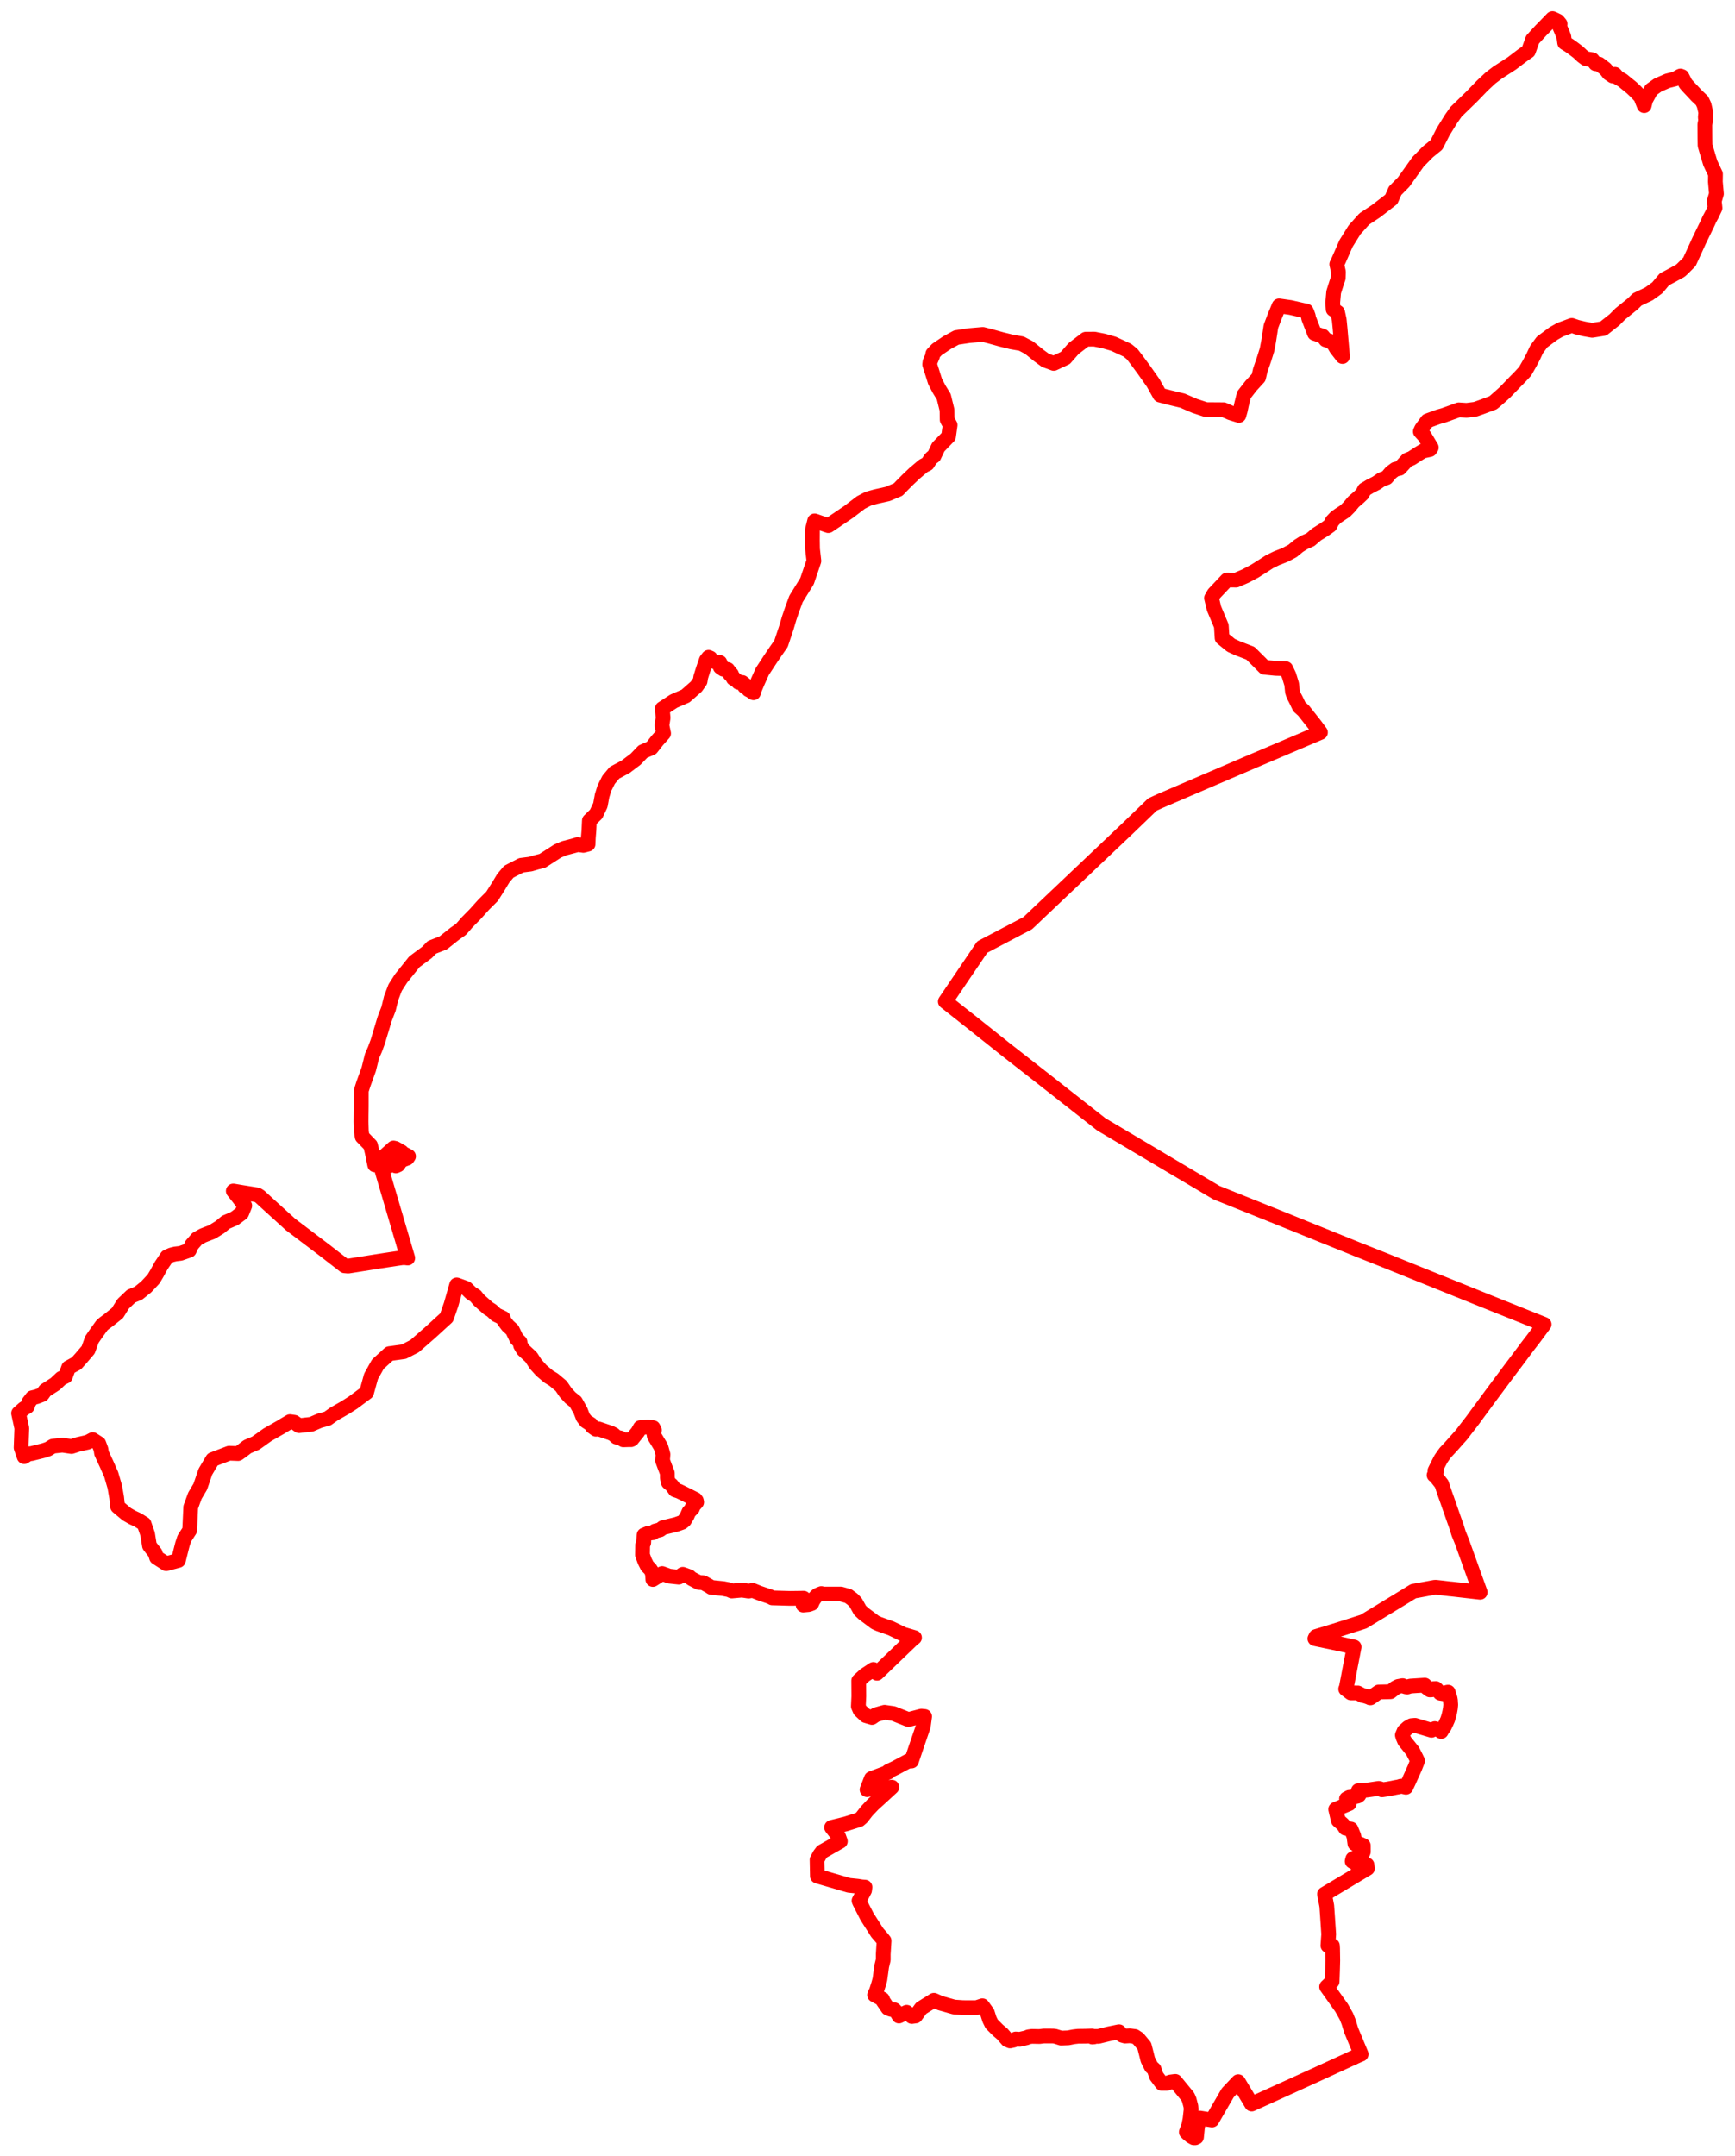 <svg width="467.402" height="580.787" xmlns="http://www.w3.org/2000/svg"><polygon points="5,380.652 5.871,384.657 5.682,389.908 6.511,392.337 7.746,391.558 8.425,391.521 11.703,390.707 12.956,390.294 14.233,389.516 16.832,389.239 19.261,389.605 21.013,389.043 23.624,388.451 24.958,387.744 26.603,388.799 27.196,390.362 27.35,391.38 28.193,393.231 28.652,394.203 29.952,397.146 30.932,400.504 31.43,403.38 31.681,405.774 34.152,407.843 35.662,408.71 37.148,409.397 38.812,410.445 39.758,413.156 40.266,416.321 41.806,418.317 42.173,419.494 44.773,421.166 48.054,420.292 48.808,417.279 49.155,415.918 49.671,414.362 51.102,412.145 51.383,405.937 52.515,402.844 53.955,400.415 55.324,396.404 57.279,393.109 61.734,391.415 64.144,391.506 65.071,390.857 66.659,389.64 68.894,388.697 72.06,386.439 75.701,384.363 76.638,383.784 78.117,382.906 79.296,383.08 80.572,383.99 83.876,383.617 86.131,382.644 88.249,382.072 89.989,380.834 93.052,379.084 95.139,377.749 98.758,375.053 99.962,370.707 101.793,367.433 104.906,364.594 108.778,364.063 111.682,362.58 116.065,358.748 120.307,354.869 121.512,351.4 123.033,346.079 125.611,347.015 126.853,348.232 128.14,349.08 128.361,349.365 129.056,350.2 131.473,352.347 132.473,352.987 133.657,354.108 135.595,355.046 135.773,355.732 136.783,357.067 138.012,358.197 139.18,360.608 140.084,361.463 140.234,362.355 140.959,363.565 143.091,365.542 144.304,367.417 145.859,369.147 147.801,370.784 149.129,371.587 151.185,373.315 152.378,375.075 153.645,376.461 155.044,377.575 156.374,379.939 157.066,381.728 157.856,382.769 159.181,383.635 159.524,384.234 160.536,384.955 161.256,384.871 164.527,385.978 165.311,386.368 166.066,387.07 167.112,387.3 167.913,387.809 169.633,387.757 169.979,387.774 170.244,387.653 170.896,386.835 171.82,385.692 172.484,384.519 174.457,384.322 175.039,384.391 175.957,384.534 176.297,385.178 176.154,386.195 176.258,386.768 178.027,389.69 178.243,390.421 178.605,391.737 178.482,393.359 179.014,394.802 179.778,396.786 179.789,398.099 180.053,399.279 180.976,400.046 181.859,401.293 182.927,401.653 184.17,402.263 187.317,403.839 187.593,404.199 187.679,404.596 186.453,405.982 186.576,406.216 185.57,407.249 185.116,408.293 184.378,409.512 183.741,410.034 182.164,410.592 178.576,411.459 177.838,412.029 176.462,412.38 175.925,412.813 174.676,412.958 173.508,413.441 173.411,415.521 173.131,416.083 173.086,418.808 173.688,420.473 174.373,421.83 175.128,422.569 175.543,423.199 175.777,423.97 175.879,425.418 178.374,423.821 180.285,424.52 182.85,424.796 183.939,424.025 185.687,424.657 186.247,425.163 188.273,426.229 189.452,426.288 191.027,427.172 191.598,427.55 194.854,427.884 196.399,428.188 197.137,428.527 199.893,428.285 201.681,428.553 202.799,428.367 204.539,429.074 207.488,430.072 208.024,430.378 212.874,430.51 216.498,430.463 216.601,431.113 216.37,432.312 217.851,432.179 218.68,431.875 218.99,431.174 219.628,430.192 220.203,429.655 221.258,429.209 221.676,429.338 226.51,429.336 228.517,429.89 229.725,430.792 230.533,431.646 231.708,433.754 232.696,434.665 235.778,436.977 236.743,437.412 240.042,438.583 243.359,440.196 246.364,441.085 245.89,441.421 236.269,450.681 235.282,449.656 232.934,451.208 231.331,452.693 231.361,456.892 231.235,459.596 231.706,460.668 233.227,462.085 234.895,462.588 235.978,461.848 238.3,461.187 240.689,461.535 244.72,463.145 248.208,462.229 249.088,462.316 248.728,464.953 246.921,470.246 245.546,474.313 244.597,474.361 241.207,476.178 239.292,477.105 239.382,477.297 234.736,479.042 233.579,482.031 235.317,481.678 240.262,481.364 237.809,483.621 235.172,486.022 233.487,487.808 232.139,489.542 231.468,490.116 227.852,491.255 224.025,492.2 225.91,494.628 226.384,495.944 221.465,498.737 220.812,499.611 220.116,500.916 220.203,505.319 228.706,507.797 231.017,508.034 232.141,508.217 233.02,508.285 232.913,509.144 231.418,511.948 231.587,512.357 233.572,516.227 236.339,520.562 237.58,521.995 238.166,522.733 237.939,526.335 237.943,527.856 237.517,529.611 237.339,530.977 237.043,533.13 236.718,534.318 236.12,536.198 235.601,537.324 237.729,538.458 237.912,539.003 239.198,540.875 239.997,541.21 240.951,541.33 241.639,542.079 242.169,542.999 244.249,541.99 245.642,543.118 246.646,542.984 248.166,540.895 251.603,538.753 253.299,539.51 257.024,540.575 259.441,540.738 263.078,540.746 264.642,540.235 265.977,542.084 266.572,543.948 267.148,545.123 268.838,546.821 270.003,547.806 271.418,549.429 271.619,549.483 272.112,549.708 273.07,549.497 273.636,549.184 274.695,549.268 276.54,548.846 277.087,548.603 278.003,548.475 280.044,548.515 281.197,548.372 283.663,548.381 284.209,548.436 285.849,548.947 287.78,548.872 289.249,548.583 290.426,548.446 292.423,548.424 294.208,548.367 294.156,548.542 294.259,548.649 294.704,548.615 294.907,548.478 295.929,548.472 298.624,547.817 301.455,547.232 301.671,547.439 301.886,547.828 302.326,548.176 303.074,548.39 304.372,548.321 305.724,548.498 306.635,549.095 308.276,551.058 308.844,553.259 309.224,554.796 310.174,556.674 310.903,557.321 311.502,559.143 313.008,561.143 314.299,561.133 315.312,560.772 316.611,560.601 319.966,564.689 320.351,565.537 320.819,567.308 320.886,568.149 320.59,570.77 320.235,572.509 319.591,574.264 320.067,574.721 320.87,575.374 321.595,575.787 321.982,575.787 322.326,575.621 322.583,573.038 322.66,572.622 323.245,570.487 326.502,571.009 330.743,563.684 333.575,560.685 337.192,566.707 354.554,558.817 366.052,553.536 366.306,553.42 366.685,553.283 364.005,546.85 363.327,544.632 362.702,543.072 361.417,540.789 357.391,535.125 358.866,533.703 358.969,530.82 359.045,528.084 358.994,524.793 358.949,524.066 357.732,524.023 357.948,520.962 357.603,515.828 357.428,513.351 356.819,510.16 368.38,503.236 368.258,502.288 367.349,501.956 366.689,502.206 365.126,501.838 364.265,501.321 364.438,500.648 366.992,499.444 367.277,498.751 367.268,497.088 366.151,496.587 365.009,496.588 364.735,494.576 363.939,492.64 362.46,492.411 361.839,491.468 360.538,490.323 359.973,487.94 359.831,487.313 363.455,485.801 362.747,484.496 363.485,484.098 365.205,483.895 365.733,483.772 366.105,483.51 366.236,483.231 366.127,482.754 365.933,482.291 367.57,482.221 368.303,482.136 369.336,481.992 371.397,481.687 371.815,481.773 372.159,481.992 372.29,482.075 373.905,481.836 375.27,481.576 375.85,481.448 376.737,481.293 377.442,481.084 378.762,481.381 379.478,479.861 381.152,476.138 381.883,474.273 381.462,473.374 380.558,471.622 378.391,468.926 377.962,467.912 377.794,467.339 378.258,466.251 379.267,465.333 380.23,464.788 381.211,464.704 384.227,465.615 385.651,466.036 386.541,465.587 387.515,465.852 388.25,466.363 388.674,465.616 389.042,465.19 389.588,464.06 390.011,463.095 390.314,462.107 390.557,461.098 390.734,460.098 390.823,459.16 390.759,458.321 390.767,458.154 390.637,457.381 390.553,457.172 390.122,455.768 389.914,455.791 389.319,456.273 387.972,456.046 387.582,455.582 386.828,454.804 386.013,454.842 385.641,455.156 385.183,455.166 384.336,454.54 383.839,453.877 379.941,454.13 379.129,454.384 378.796,454.359 378.497,454.267 377.852,454.01 376.658,454.233 375.847,454.656 374.594,455.651 371.421,455.729 369.196,457.306 369.075,457.3 368.778,457.143 367.717,456.788 367.091,456.676 365.781,455.984 363.912,455.98 362.525,454.918 362.7,454.497 363.966,447.865 364.796,443.609 360.639,442.707 354.225,441.358 354.514,440.783 355.673,440.431 358.046,439.712 360.591,438.921 367.351,436.763 368.849,435.851 378.098,430.218 380.761,428.576 381.863,428.386 386.467,427.532 386.844,427.521 388.723,427.728 390.558,427.948 390.982,427.978 398.75,428.861 396.867,423.653 393.813,415.155 392.955,413.046 392.363,411.133 391.722,409.346 389.711,403.586 389.687,403.517 389.23,402.256 388.97,401.472 388.848,401.144 388.637,400.464 388.377,399.7 386.883,397.794 386.58,397.446 386.332,397.316 386.6,396.783 386.934,396.393 386.558,396.142 387.252,394.727 388.166,392.958 388.836,391.983 389.388,391.228 390.757,389.766 393.759,386.398 394.723,385.124 396.295,383.096 396.887,382.316 398.024,380.749 399.699,378.49 401.501,376.034 406.837,368.873 408.353,366.868 411.516,362.637 413.291,360.337 415.987,356.706 401.33,350.842 373.029,339.439 365.689,336.518 343.637,327.61 327.677,321.212 296.691,302.838 280.554,290.168 270.891,282.615 262.073,275.597 254.664,269.75 264.613,255.081 276.877,248.636 303.667,223.237 310.458,216.695 312.476,215.761 323.484,211.038 336.536,205.437 355.728,197.274 354.241,195.273 351.177,191.399 350.032,190.372 349.082,188.4 348.507,187.309 348.191,186.352 347.963,184.253 347.24,181.89 346.39,180.101 343.655,180.024 340.636,179.724 339.557,178.627 336.858,175.943 333.384,174.603 331.642,173.807 329.223,171.824 329.02,168.593 327.046,163.889 326.376,161.08 326.517,160.851 327.055,159.899 330.539,156.216 333.003,156.244 335.555,155.141 337.982,153.853 340.135,152.497 342.016,151.283 343.833,150.392 346.217,149.447 348.196,148.399 349.804,147.063 351.29,146.116 353.013,145.362 354.696,143.922 356.987,142.486 358.306,141.539 358.902,140.358 359.873,139.327 360.973,138.567 362.372,137.658 363.481,136.539 364.656,135.127 366.04,133.942 366.988,133.039 367.589,131.877 369.195,130.918 370.78,130.115 372.184,129.153 373.539,128.661 374.715,127.271 375.882,126.398 377.055,126.136 379.122,123.892 380.24,123.444 382.102,122.235 383.29,121.502 385.228,121.076 385.593,120.535 383.732,117.431 382.638,116.228 382.976,115.482 384.544,113.343 387.454,112.278 388.957,111.853 392.988,110.387 395.085,110.52 397.448,110.226 398.934,109.702 402.187,108.495 402.704,108.085 403.109,107.733 404.233,106.745 405.478,105.621 408.168,102.827 409.448,101.533 410.85,100.026 412.033,97.955 412.356,97.362 413.021,96.102 413.93,94.15 414.317,93.615 415.421,92.119 418.507,89.827 420.28,88.815 423.441,87.642 424.823,88.123 426.798,88.595 428.917,88.972 431.944,88.486 434.929,86.131 436.502,84.545 439.883,81.812 441.042,80.659 444.213,79.151 446.483,77.508 447.932,75.765 448.402,75.228 450.45,74.146 452.675,72.923 452.883,72.733 453.271,72.379 455.133,70.522 456.579,67.371 457.754,64.786 459.572,61.053 459.696,60.836 460.512,59.039 461.197,57.769 462.024,56.017 461.826,54.151 462.402,52.205 462.119,49.004 462.113,48.791 462.123,48.582 462.149,46.888 460.752,43.922 460.123,41.844 459.34,39.186 459.306,37.216 459.284,33.573 459.512,32.311 459.409,31.606 459.539,30.303 459.08,28.317 458.527,27.139 457.078,25.763 455.6,24.176 454.864,23.397 454.115,22.554 453.118,20.63 452.706,20.471 452.554,20.54 451.297,21.258 449.207,21.78 446.617,22.912 444.826,24.194 443.325,26.938 442.943,28.456 442.334,26.952 442.075,26.174 440.744,24.757 439.552,23.623 438.131,22.474 437.105,21.627 435.823,20.904 435.058,20.018 434.463,20.467 433.406,19.747 432.476,18.552 430.8,17.274 429.832,17.161 428.985,16.097 427.197,15.798 426.206,15.054 425.165,14.058 423.907,13.099 422.693,12.232 421.514,11.511 421.292,9.89 420.754,8.54 420.216,7.292 420.289,6.444 419.651,5.668 418.376,5.052 418.235,5 415.984,7.323 415.05,8.273 412.871,10.655 411.752,13.779 410.098,14.931 407.284,17.071 403.45,19.544 401.575,20.968 399.876,22.551 399.245,23.149 396.582,25.908 392.252,30.117 390.954,31.966 388.762,35.504 386.981,39.012 384.661,40.901 382.032,43.569 378.135,49.047 375.831,51.379 374.817,53.69 370.702,56.87 367.534,58.973 366.048,60.63 364.909,61.901 362.619,65.569 360.64,70.087 360.112,71.18 360.572,73.235 360.512,74.915 360.059,76.229 359.28,78.683 359.033,81.518 359.141,83.326 360.341,84.125 360.775,86.116 360.989,88.25 361.668,96.024 359.984,93.847 359.275,92.619 358.236,91.861 357.139,91.527 356.357,90.534 354.128,89.796 352.548,85.709 352.449,85.133 352.144,84.301 351.903,83.758 351.061,83.604 347.615,82.817 344.584,82.382 343.378,85.285 342.378,87.935 342.113,89.706 341.762,91.928 341.341,94.161 340.523,96.782 339.515,99.71 339.054,101.683 337.051,103.867 335.12,106.337 334.457,108.985 334.116,110.6 333.748,111.892 331.509,111.188 329.621,110.361 324.867,110.327 321.853,109.33 318.562,107.912 314.882,107.034 312.488,106.404 310.656,103.124 308.128,99.549 306.122,96.833 305.02,95.398 303.715,94.326 299.984,92.6 297.397,91.857 294.831,91.342 292.506,91.359 289.228,93.871 286.984,96.43 283.878,97.88 281.621,97.051 279.831,95.738 277.251,93.646 275.19,92.561 272.434,92.074 269.83,91.432 266.547,90.523 264.754,90.072 261.066,90.393 257.65,90.913 255.141,92.28 252.388,94.14 251.399,95.201 251.285,95.316 251.219,95.906 250.536,97.511 250.455,98.159 251.906,102.75 253.013,104.851 254.247,106.861 255.118,110.413 255.159,113.038 255.96,114.489 255.537,117.549 252.762,120.424 251.614,122.845 250.987,123.283 250.619,123.698 249.847,124.911 248.735,125.476 246.392,127.46 244.586,129.168 242.833,130.927 241.968,131.847 239.141,133.039 235.912,133.761 233.89,134.325 231.919,135.347 228.625,137.866 223.734,141.18 223.143,141.57 219.464,140.291 218.877,142.639 218.857,145.566 218.893,147.856 219.26,151.089 217.405,156.538 214.45,161.302 213.46,163.991 212.611,166.469 212.456,166.996 211.897,168.904 210.401,173.38 208.97,175.422 207.4,177.742 205.352,180.876 204.157,183.54 203.297,185.577 202.985,186.594 202.672,186.425 202.316,186.08 201.683,185.798 201.761,185.343 201.544,185.093 200.794,185.086 200.588,184.899 200.713,184.41 199.985,183.829 198.919,183.781 198.593,183.389 197.559,182.753 197.53,182.423 197.167,182.14 197.066,181.592 196.608,181.541 196.433,181.212 196.415,180.801 196.152,180.545 196.05,180.333 195.474,180.241 194.853,180.258 194.041,179.689 194.047,179.341 194.169,178.92 193.927,178.428 192.27,178.169 191.718,177.753 191.344,177.234 190.882,177.039 190.281,177.815 189.435,180.288 188.795,182.325 188.604,183.475 187.575,184.933 184.689,187.473 181.498,188.854 178.415,190.864 178.634,193.358 178.317,195.379 178.769,197.538 177.048,199.47 175.487,201.461 173.194,202.437 171.232,204.487 168.507,206.539 165.552,208.12 163.963,210.02 162.833,212.27 162.198,214.314 161.735,216.855 160.593,219.259 158.774,221.033 158.648,223.721 158.492,225.61 158.419,227.356 157.163,227.692 155.604,227.469 155.045,227.657 151.96,228.475 150.224,229.219 146.137,231.846 144.503,232.262 142.877,232.74 140.432,233.051 137.074,234.779 135.591,236.53 134.287,238.692 132.575,241.399 130.289,243.684 127.973,246.255 125.829,248.431 124.19,250.309 122.504,251.493 120.673,252.947 119.381,253.973 116.348,255.154 115.029,256.523 111.637,259.041 108.026,263.547 106.451,266.004 105.379,268.826 104.676,271.697 103.616,274.455 101.772,280.582 101.025,282.604 100.216,284.45 99.34,287.985 97.883,292.015 97.333,293.736 97.327,297.96 97.265,302.075 97.359,304.815 97.572,306.182 99.811,308.476 100.271,310.359 100.953,313.744 106.012,309.2 106.541,309.327 108.183,310.264 108.095,310.429 108.297,310.534 110.055,311.445 109.703,311.946 109.299,312.098 108.607,312.358 107.891,312.791 107.265,313.75 106.65,314.03 105.811,313.581 102.797,314.919 109.839,338.84 109.042,338.747 108.413,338.754 106.733,338.996 102.503,339.635 93.826,341.011 92.823,340.927 87.218,336.579 78.286,329.821 71.989,324.105 69.991,322.264 69.39,321.884 69.234,321.83 65.17,321.177 62.848,320.783 64.294,322.596 65.933,324.74 65.118,326.746 63.184,328.192 60.849,329.192 59.248,330.514 57.216,331.783 54.697,332.764 54.181,333.041 53.098,333.646 51.691,335.253 50.988,336.754 48.629,337.58 47.259,337.739 46.184,338.002 45.003,338.519 43.445,340.835 42.244,343.02 41.372,344.489 39.352,346.649 37.294,348.3 35.331,349.119 33.174,351.187 31.633,353.659 29.196,355.607 28.158,356.365 27.485,356.931 25.742,359.351 24.758,360.785 23.759,363.559 21.72,365.941 20.586,367.209 18.486,368.354 17.63,370.697 16.511,371.239 14.89,372.759 12.172,374.505 11.383,375.604 9.851,376.19 8.699,376.469 7.748,377.702 7.375,378.819 6.381,379.419 5,380.652" stroke="red" stroke-width="3.973px" fill="none" stroke-linejoin="round" vector-effect="non-scaling-stroke"></polygon></svg>